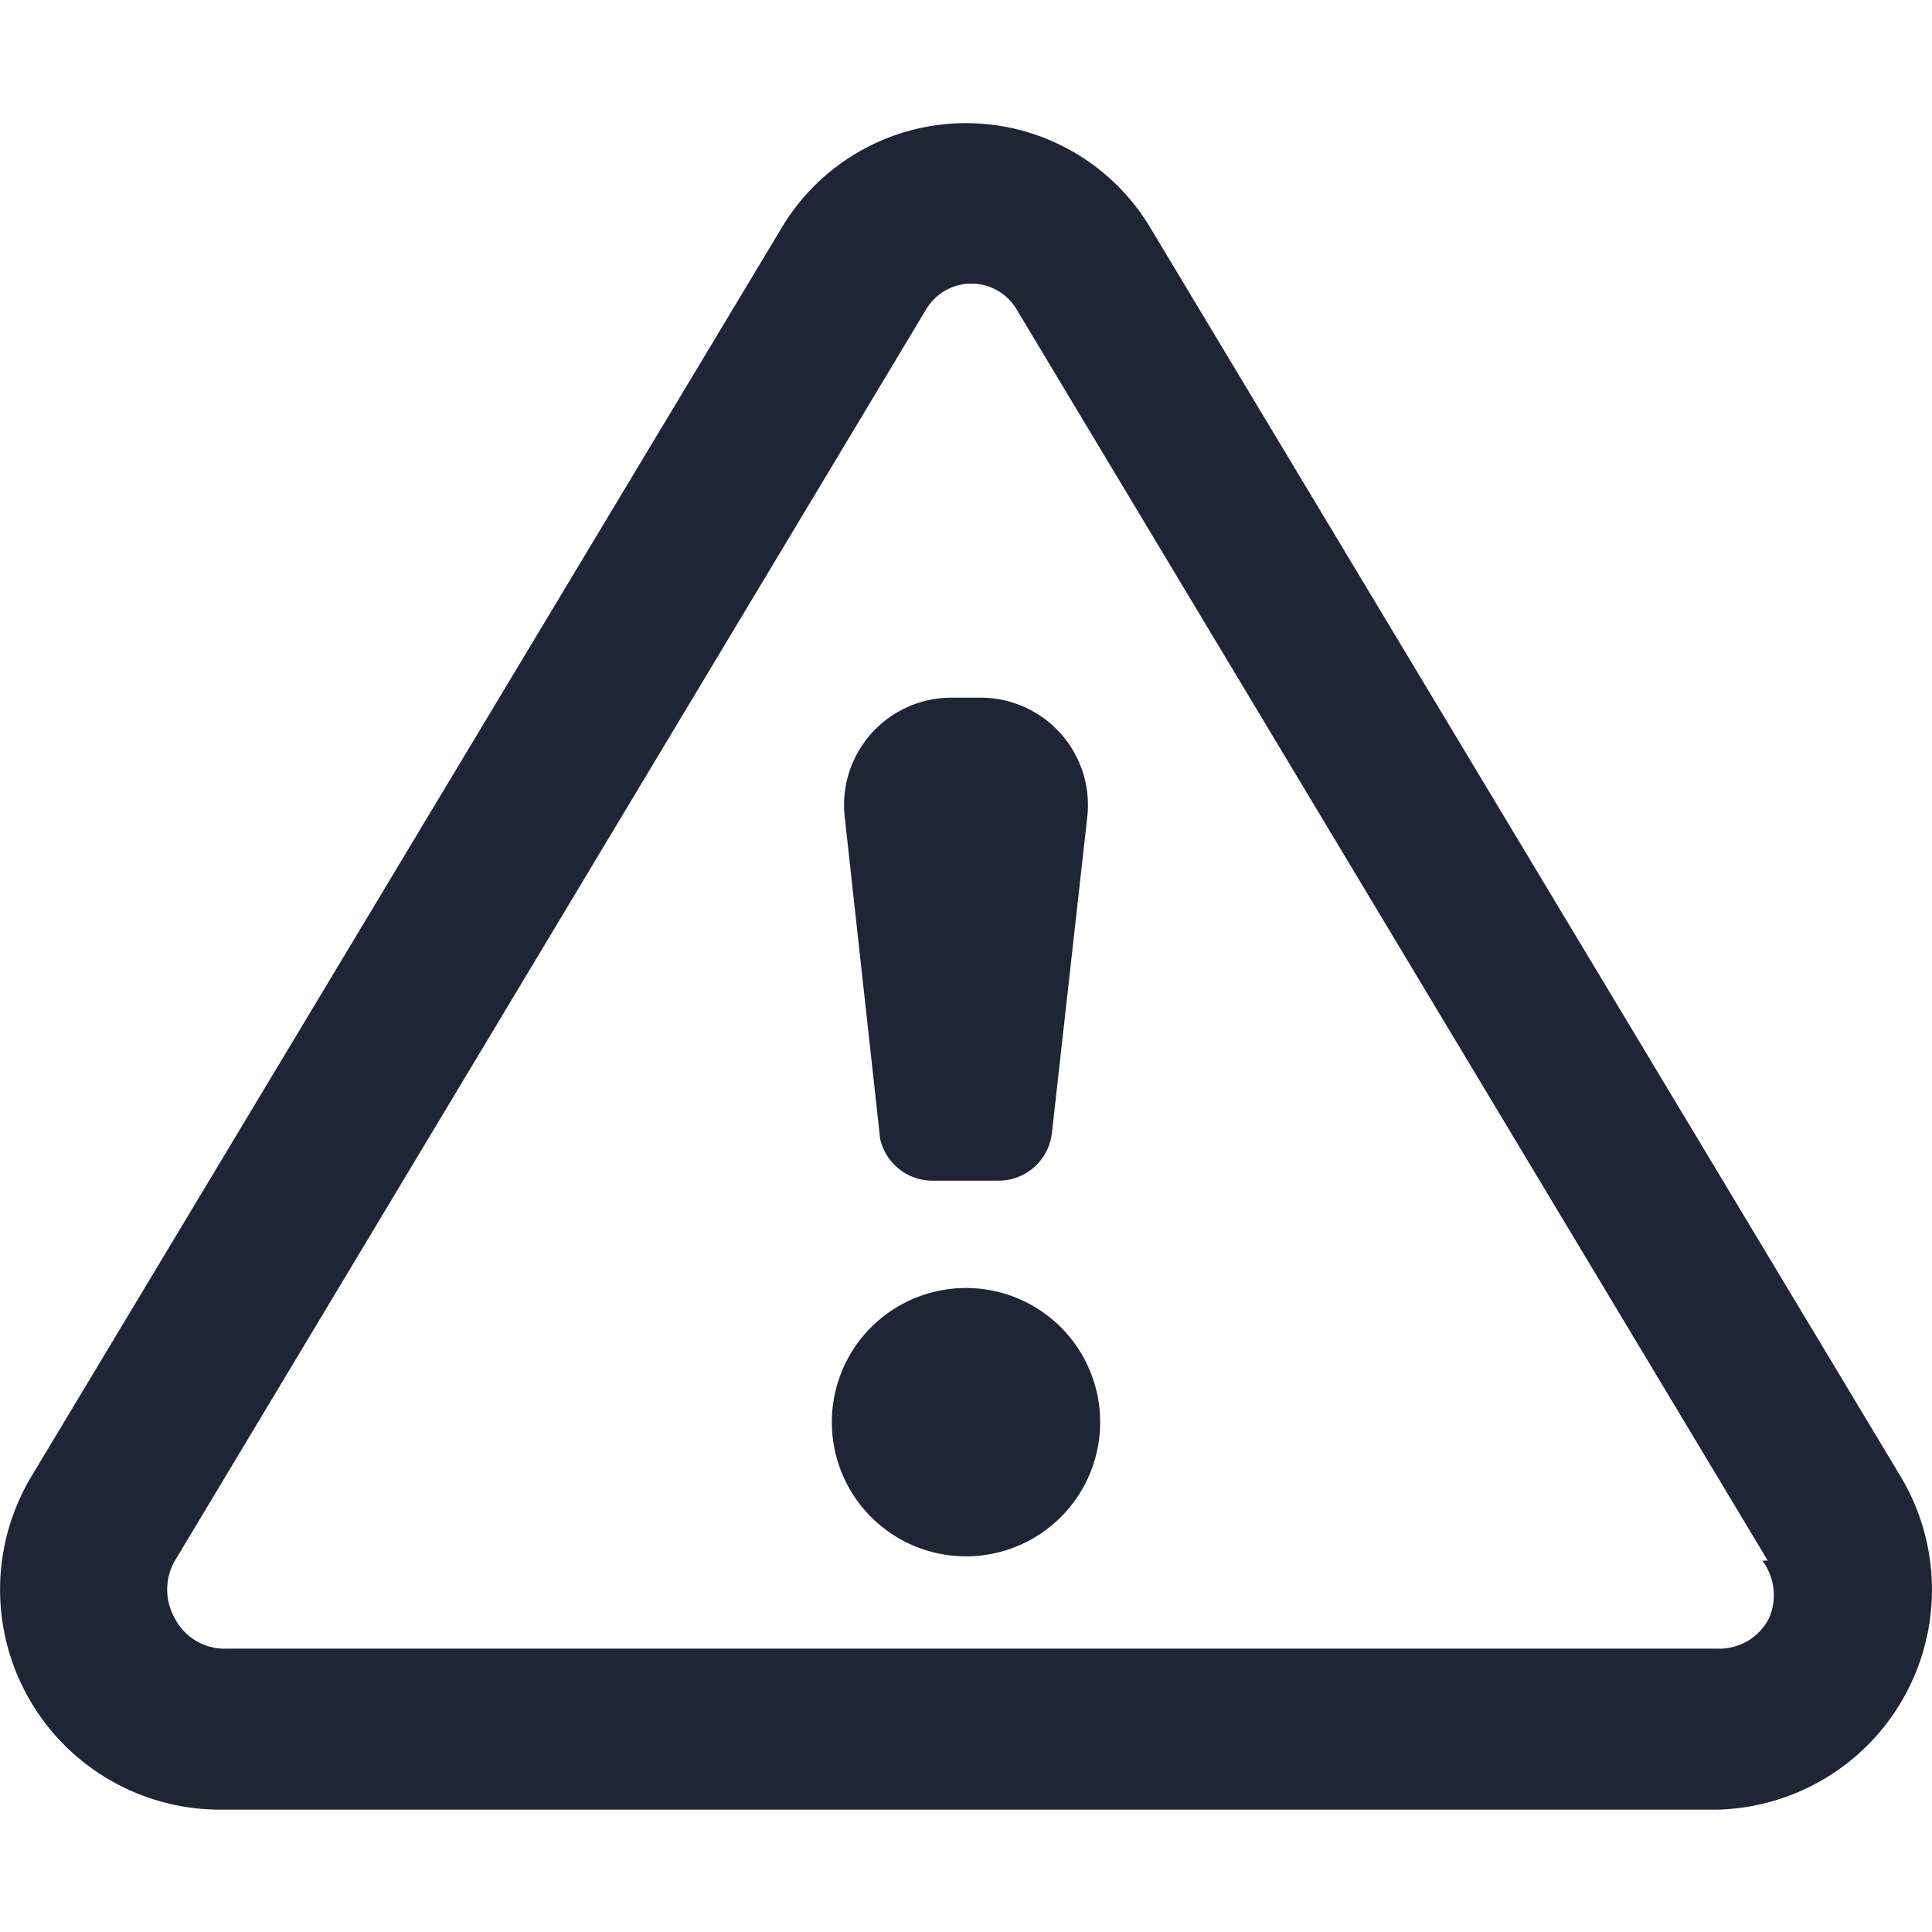 <svg xmlns="http://www.w3.org/2000/svg" viewBox="0 0 18 18"><defs><style>.cls-1{fill:#fff;}.cls-2{fill:#1e2535;}</style></defs><title>exclamation-triangle</title><g id="BG"><rect class="cls-1" width="18" height="18"/></g><g id="Icons"><path class="cls-2" d="M10.25,13.25A1.25,1.25,0,1,1,9,12,1.25,1.25,0,0,1,10.25,13.25ZM8.7,11h.6a.5.5,0,0,0,.5-.44l.33-2.95a1,1,0,0,0-1-1.11H8.87a1,1,0,0,0-1,1.11l.33,3A.5.5,0,0,0,8.7,11ZM16,16.86H2.05a2.05,2.05,0,0,1-1.76-3.1l7-11.65a2,2,0,0,1,3.42,0l7,11.65A2.05,2.05,0,0,1,16,16.86Zm.47-2.32-7-11.66a.49.49,0,0,0-.84,0l-7,11.66a.54.54,0,0,0,0,.54.52.52,0,0,0,.48.28H16a.52.52,0,0,0,.48-.28A.54.54,0,0,0,16.42,14.54Z"/></g></svg>